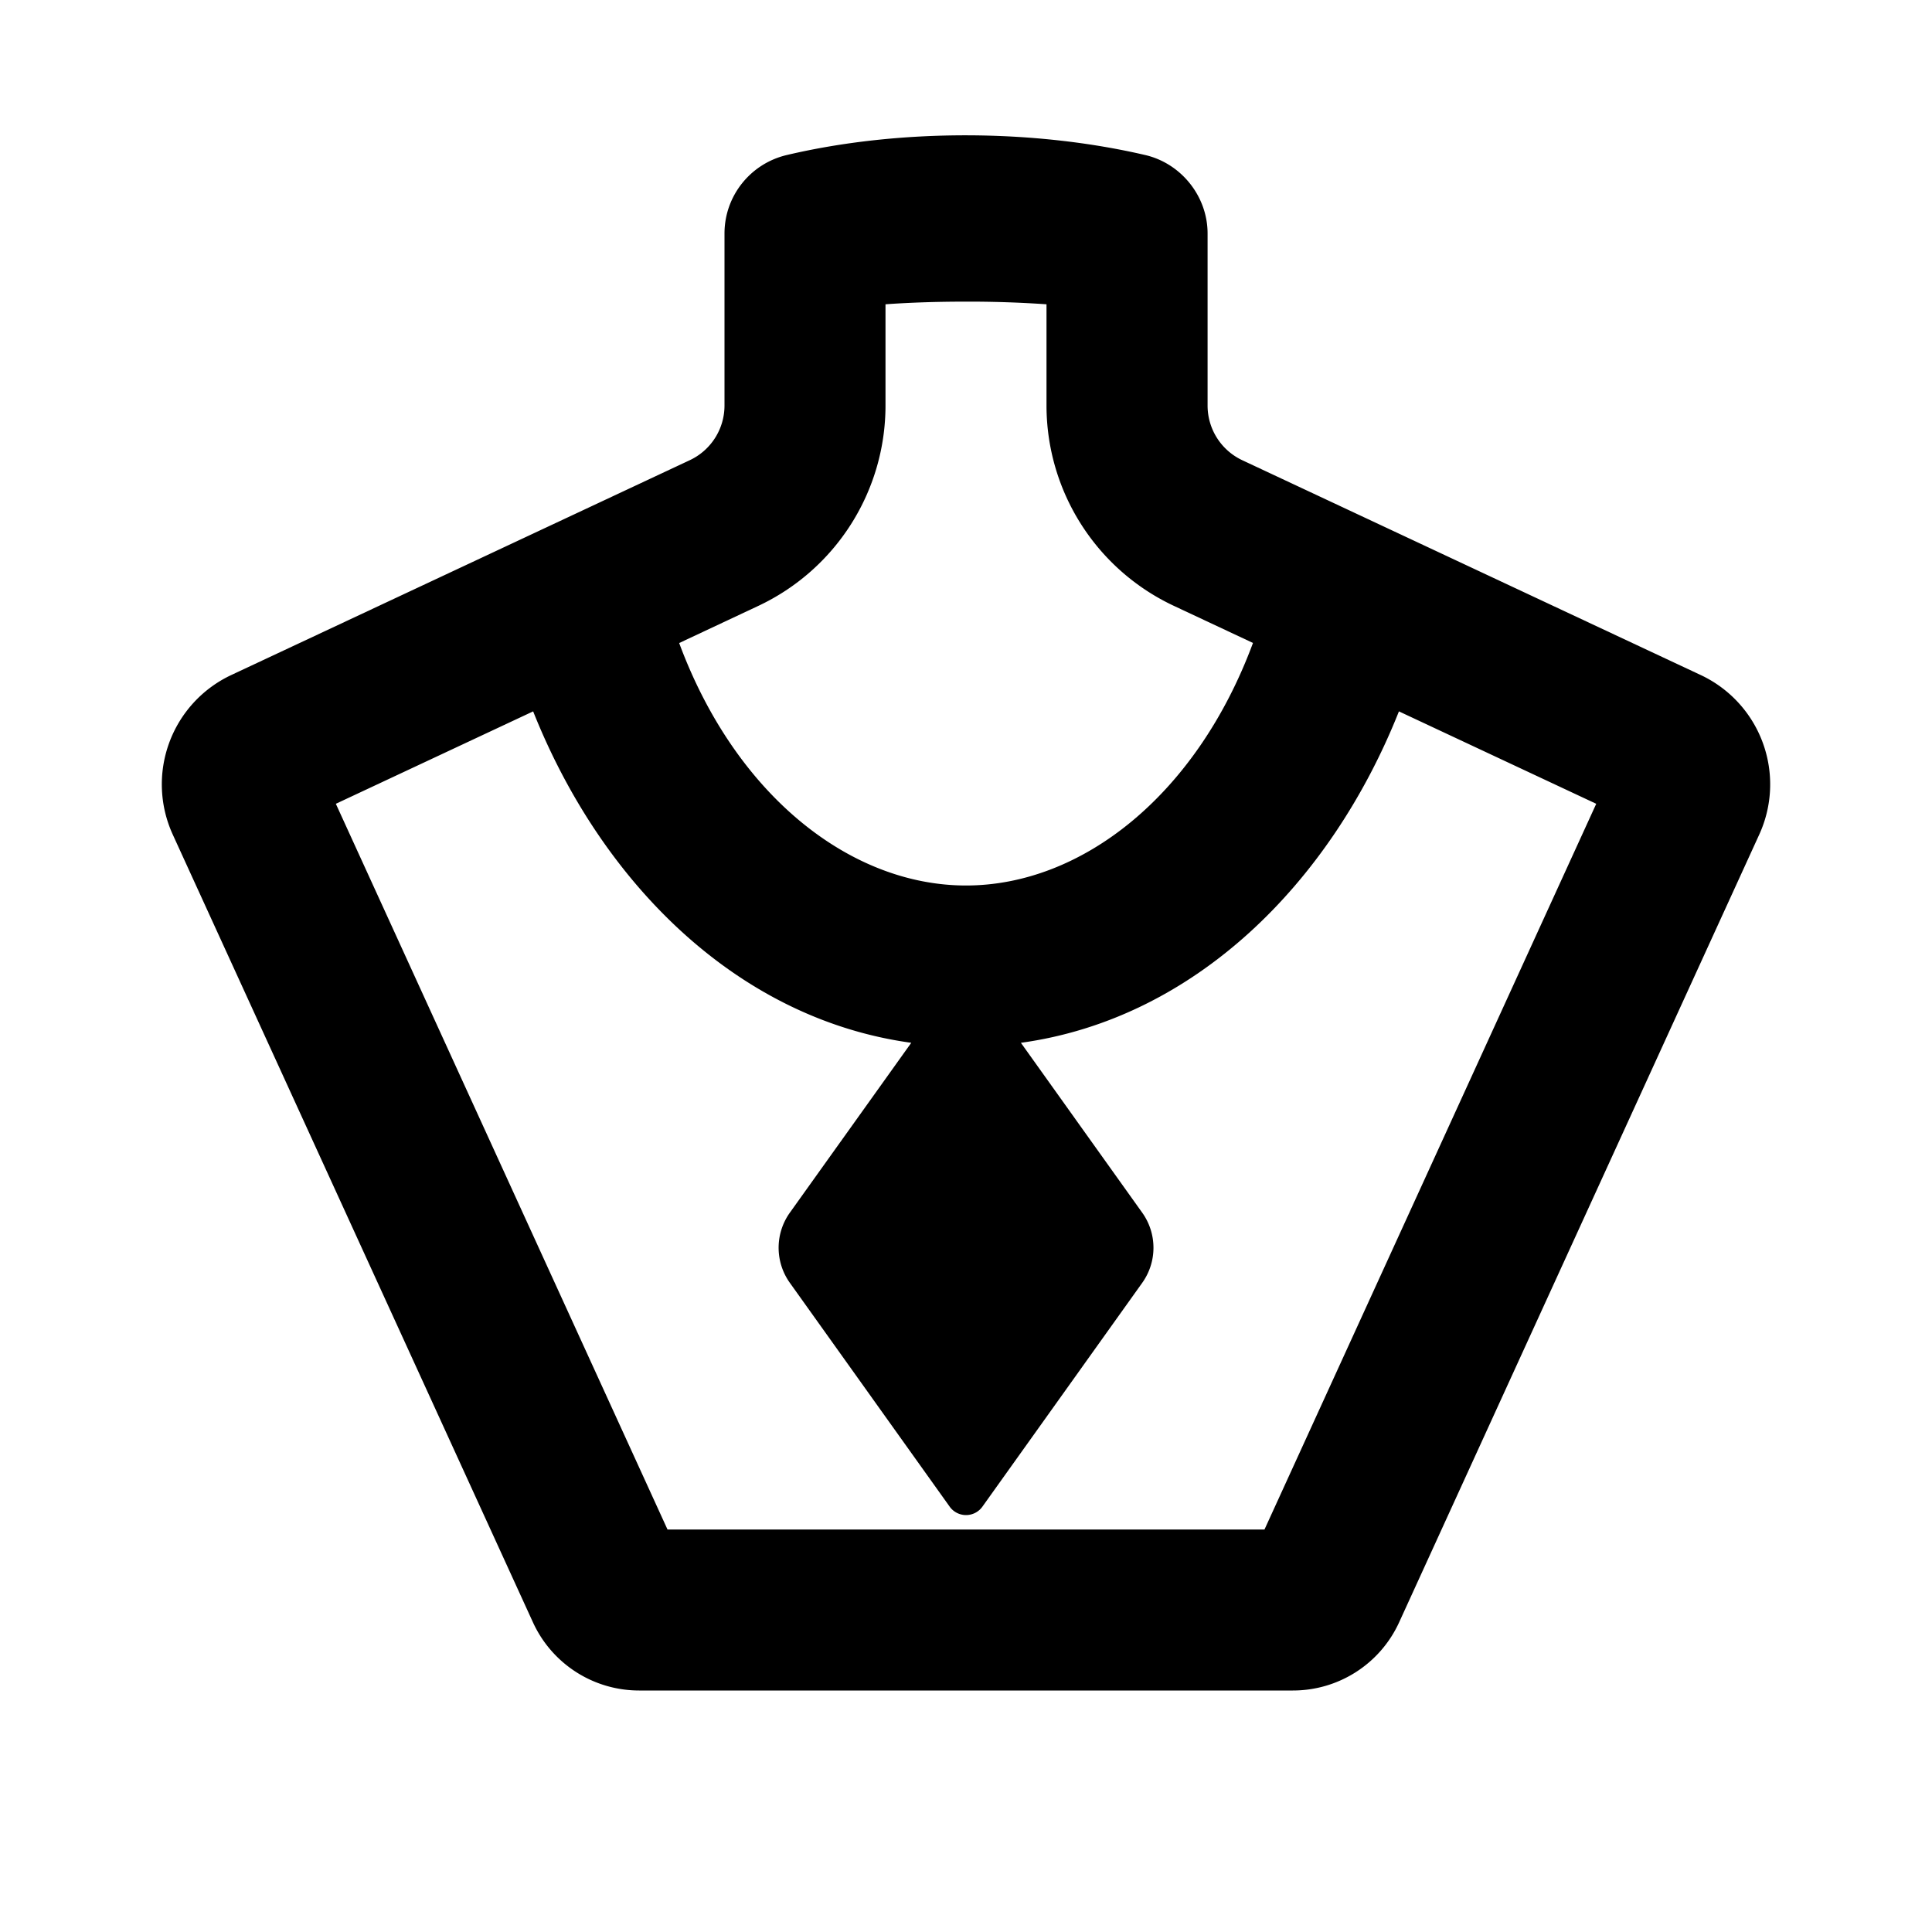 <svg xmlns="http://www.w3.org/2000/svg" xmlns:xlink="http://www.w3.org/1999/xlink" width="24" height="24" viewBox="0 0 24 24"><path fill="currentColor" d="M9 2.9c0-.463.319-.865.769-.973c1.396-.33 3.065-.326 4.462 0c.446.106.77.515.77.973v2.138a.75.75 0 0 0 .431.679l5.694 2.668a1.5 1.5 0 0 1 .728 1.982l-4.473 9.785A1.45 1.45 0 0 1 16.06 21H7.94a1.45 1.45 0 0 1-1.32-.848l-4.474-9.785a1.5 1.5 0 0 1 .728-1.982l5.694-2.668A.75.75 0 0 0 9 5.037zm2 .88v1.258a2.75 2.75 0 0 1-1.583 2.49l-.98.46C9.141 9.888 10.57 11 12 11s2.859-1.11 3.565-3.013l-.981-.46A2.75 2.75 0 0 1 13 5.038V3.78a14 14 0 0 0-1-.033c-.403 0-.736.014-1 .033m.32 9.174c-2.153-.296-3.845-1.976-4.697-4.117L4.172 9.985L8.292 19h7.416l4.121-9.015l-2.451-1.148c-.852 2.142-2.544 3.82-4.696 4.117l1.507 2.11a.75.75 0 0 1 0 .872l-1.985 2.78a.25.25 0 0 1-.407 0l-1.985-2.78a.75.75 0 0 1 0-.872z"/></svg>
